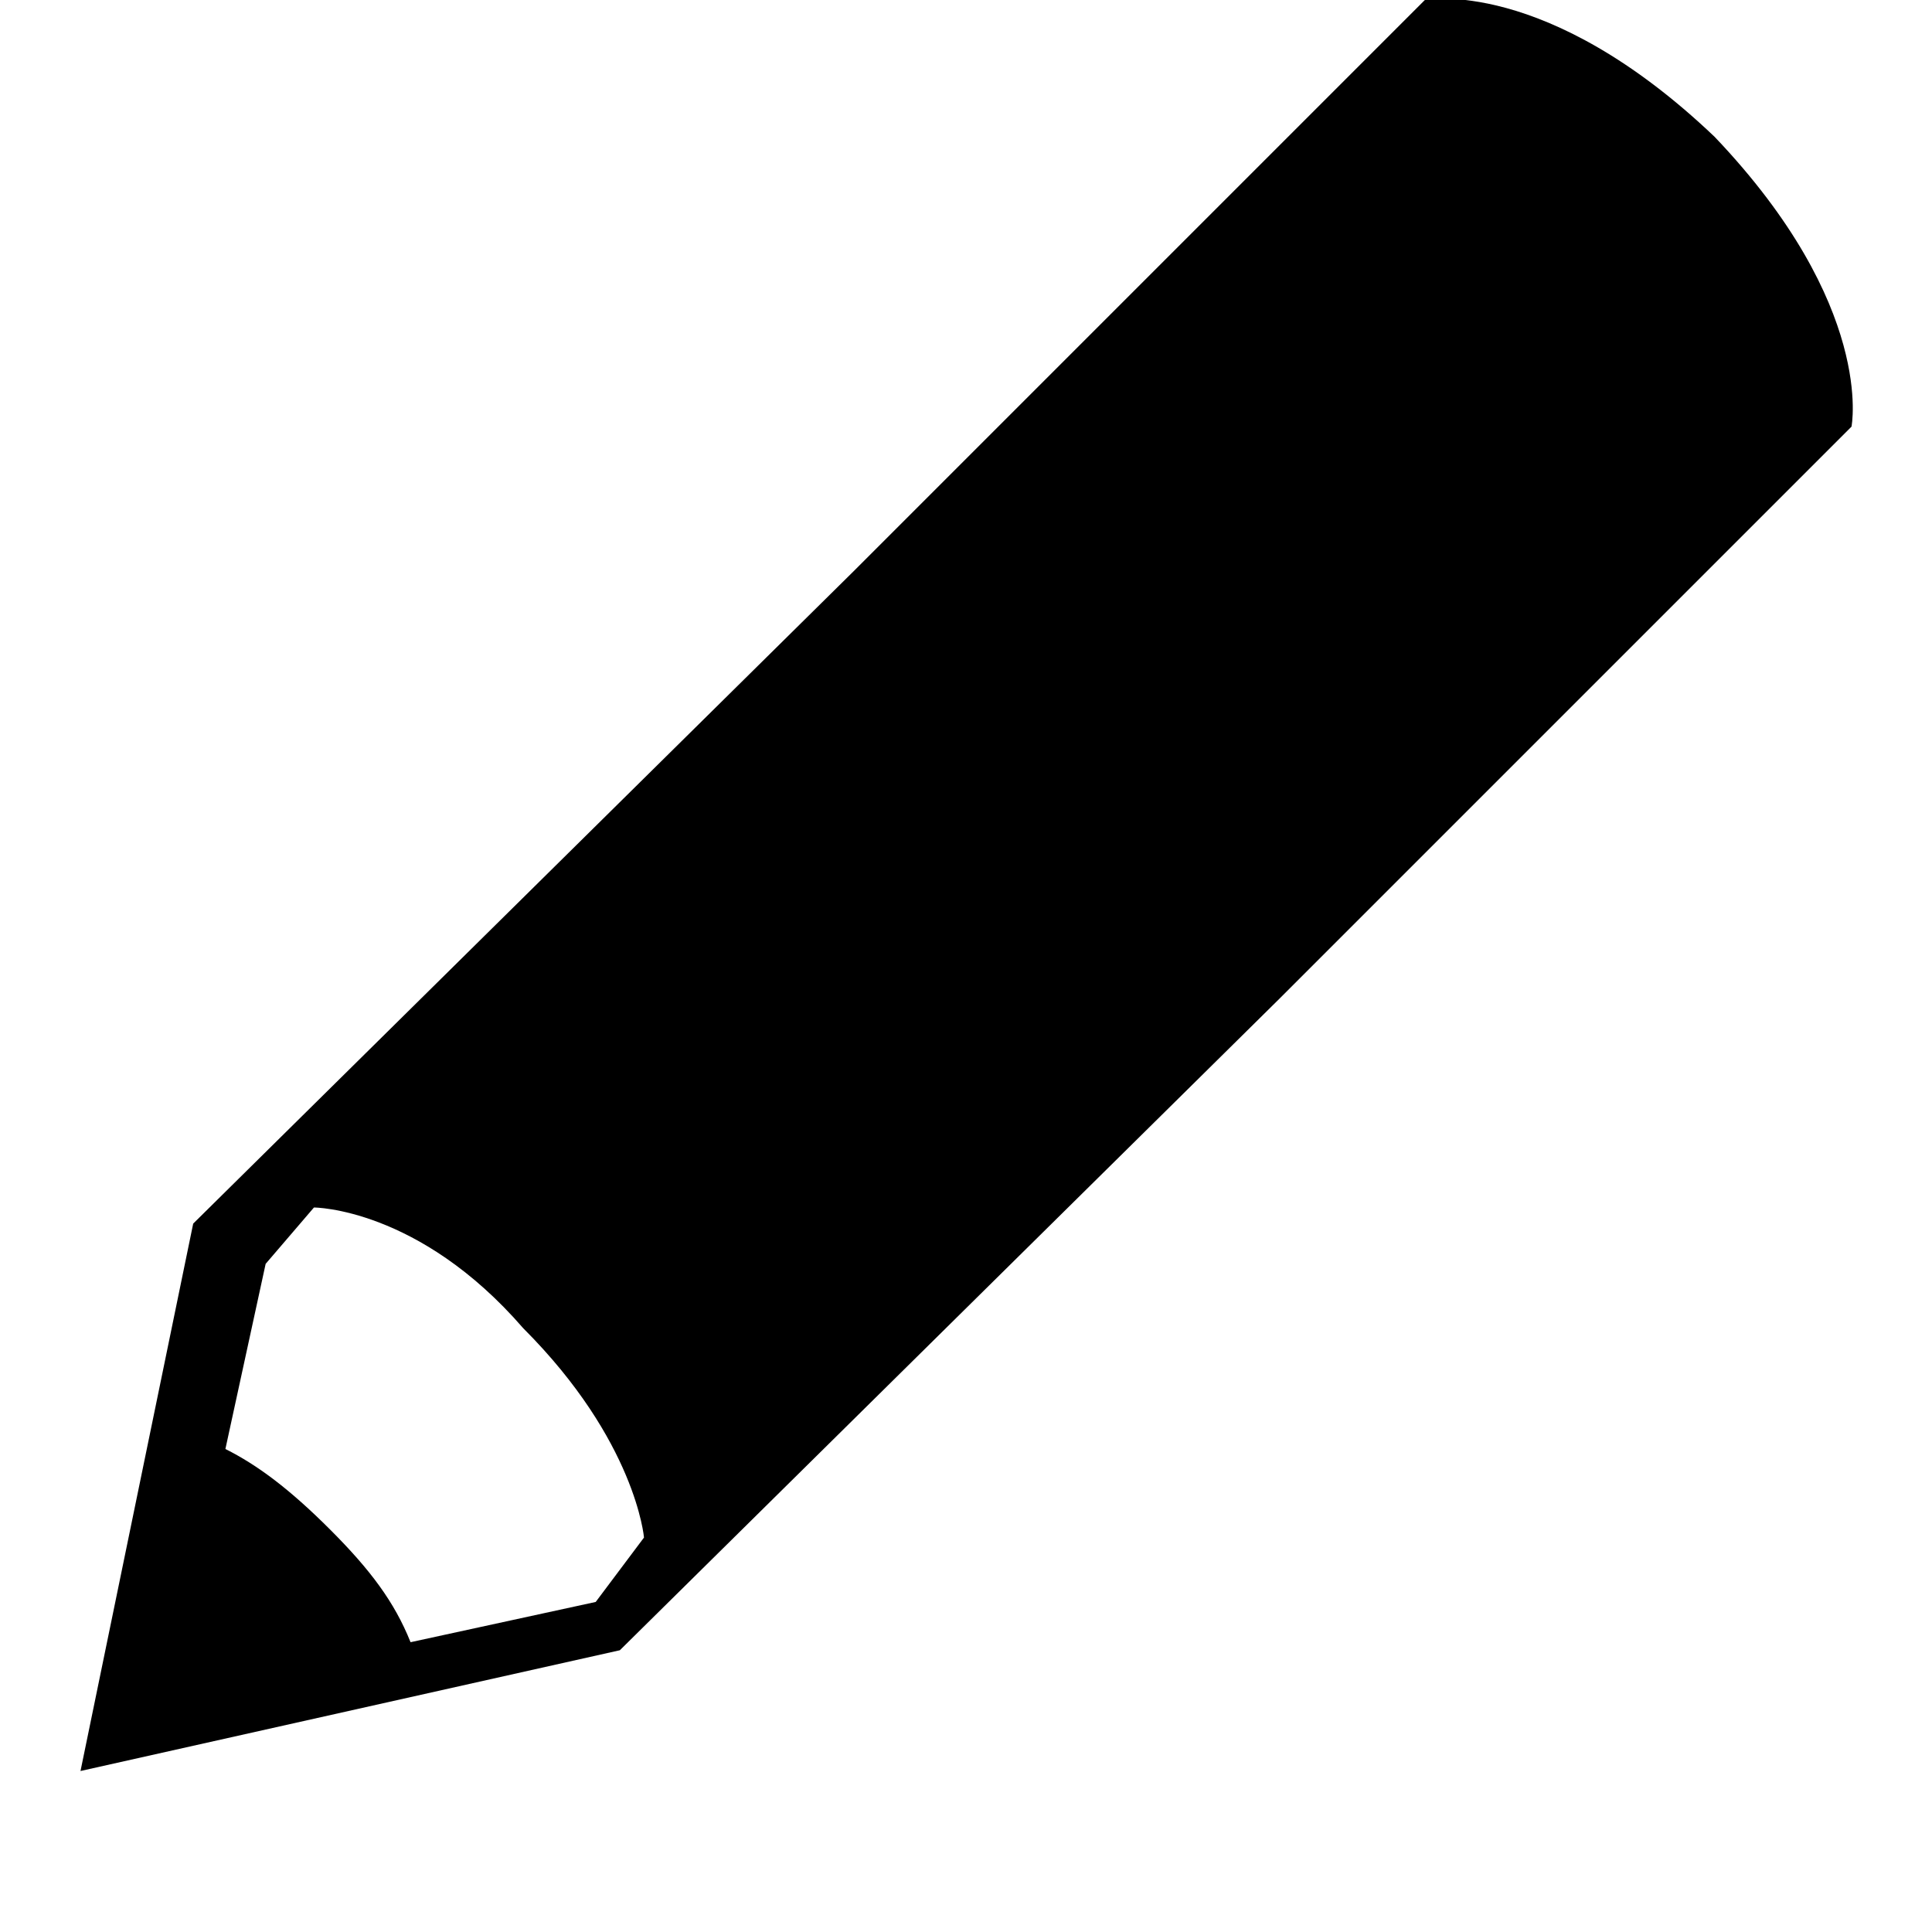 <svg width="14px" height="14px" viewBox="0 0 22 24">
  <path d="M22,5.3l-7.1,7.1l-8.2,8.1L0,22l1.4-6.8l8.2-8.1L16.7,0c0,0,1.5-0.3,3.6,1.7C22.3,3.8,22,5.3,22,5.3z M7,19.1
    c0,0-0.1-1.2-1.5-2.6C4.2,15,2.9,15,2.9,15l-0.6,0.7l-0.5,2.3c0.4,0.2,0.8,0.5,1.3,1c0.5,0.5,0.8,0.9,1,1.4l2.3-0.5L7,19.1z"/>
</svg>
